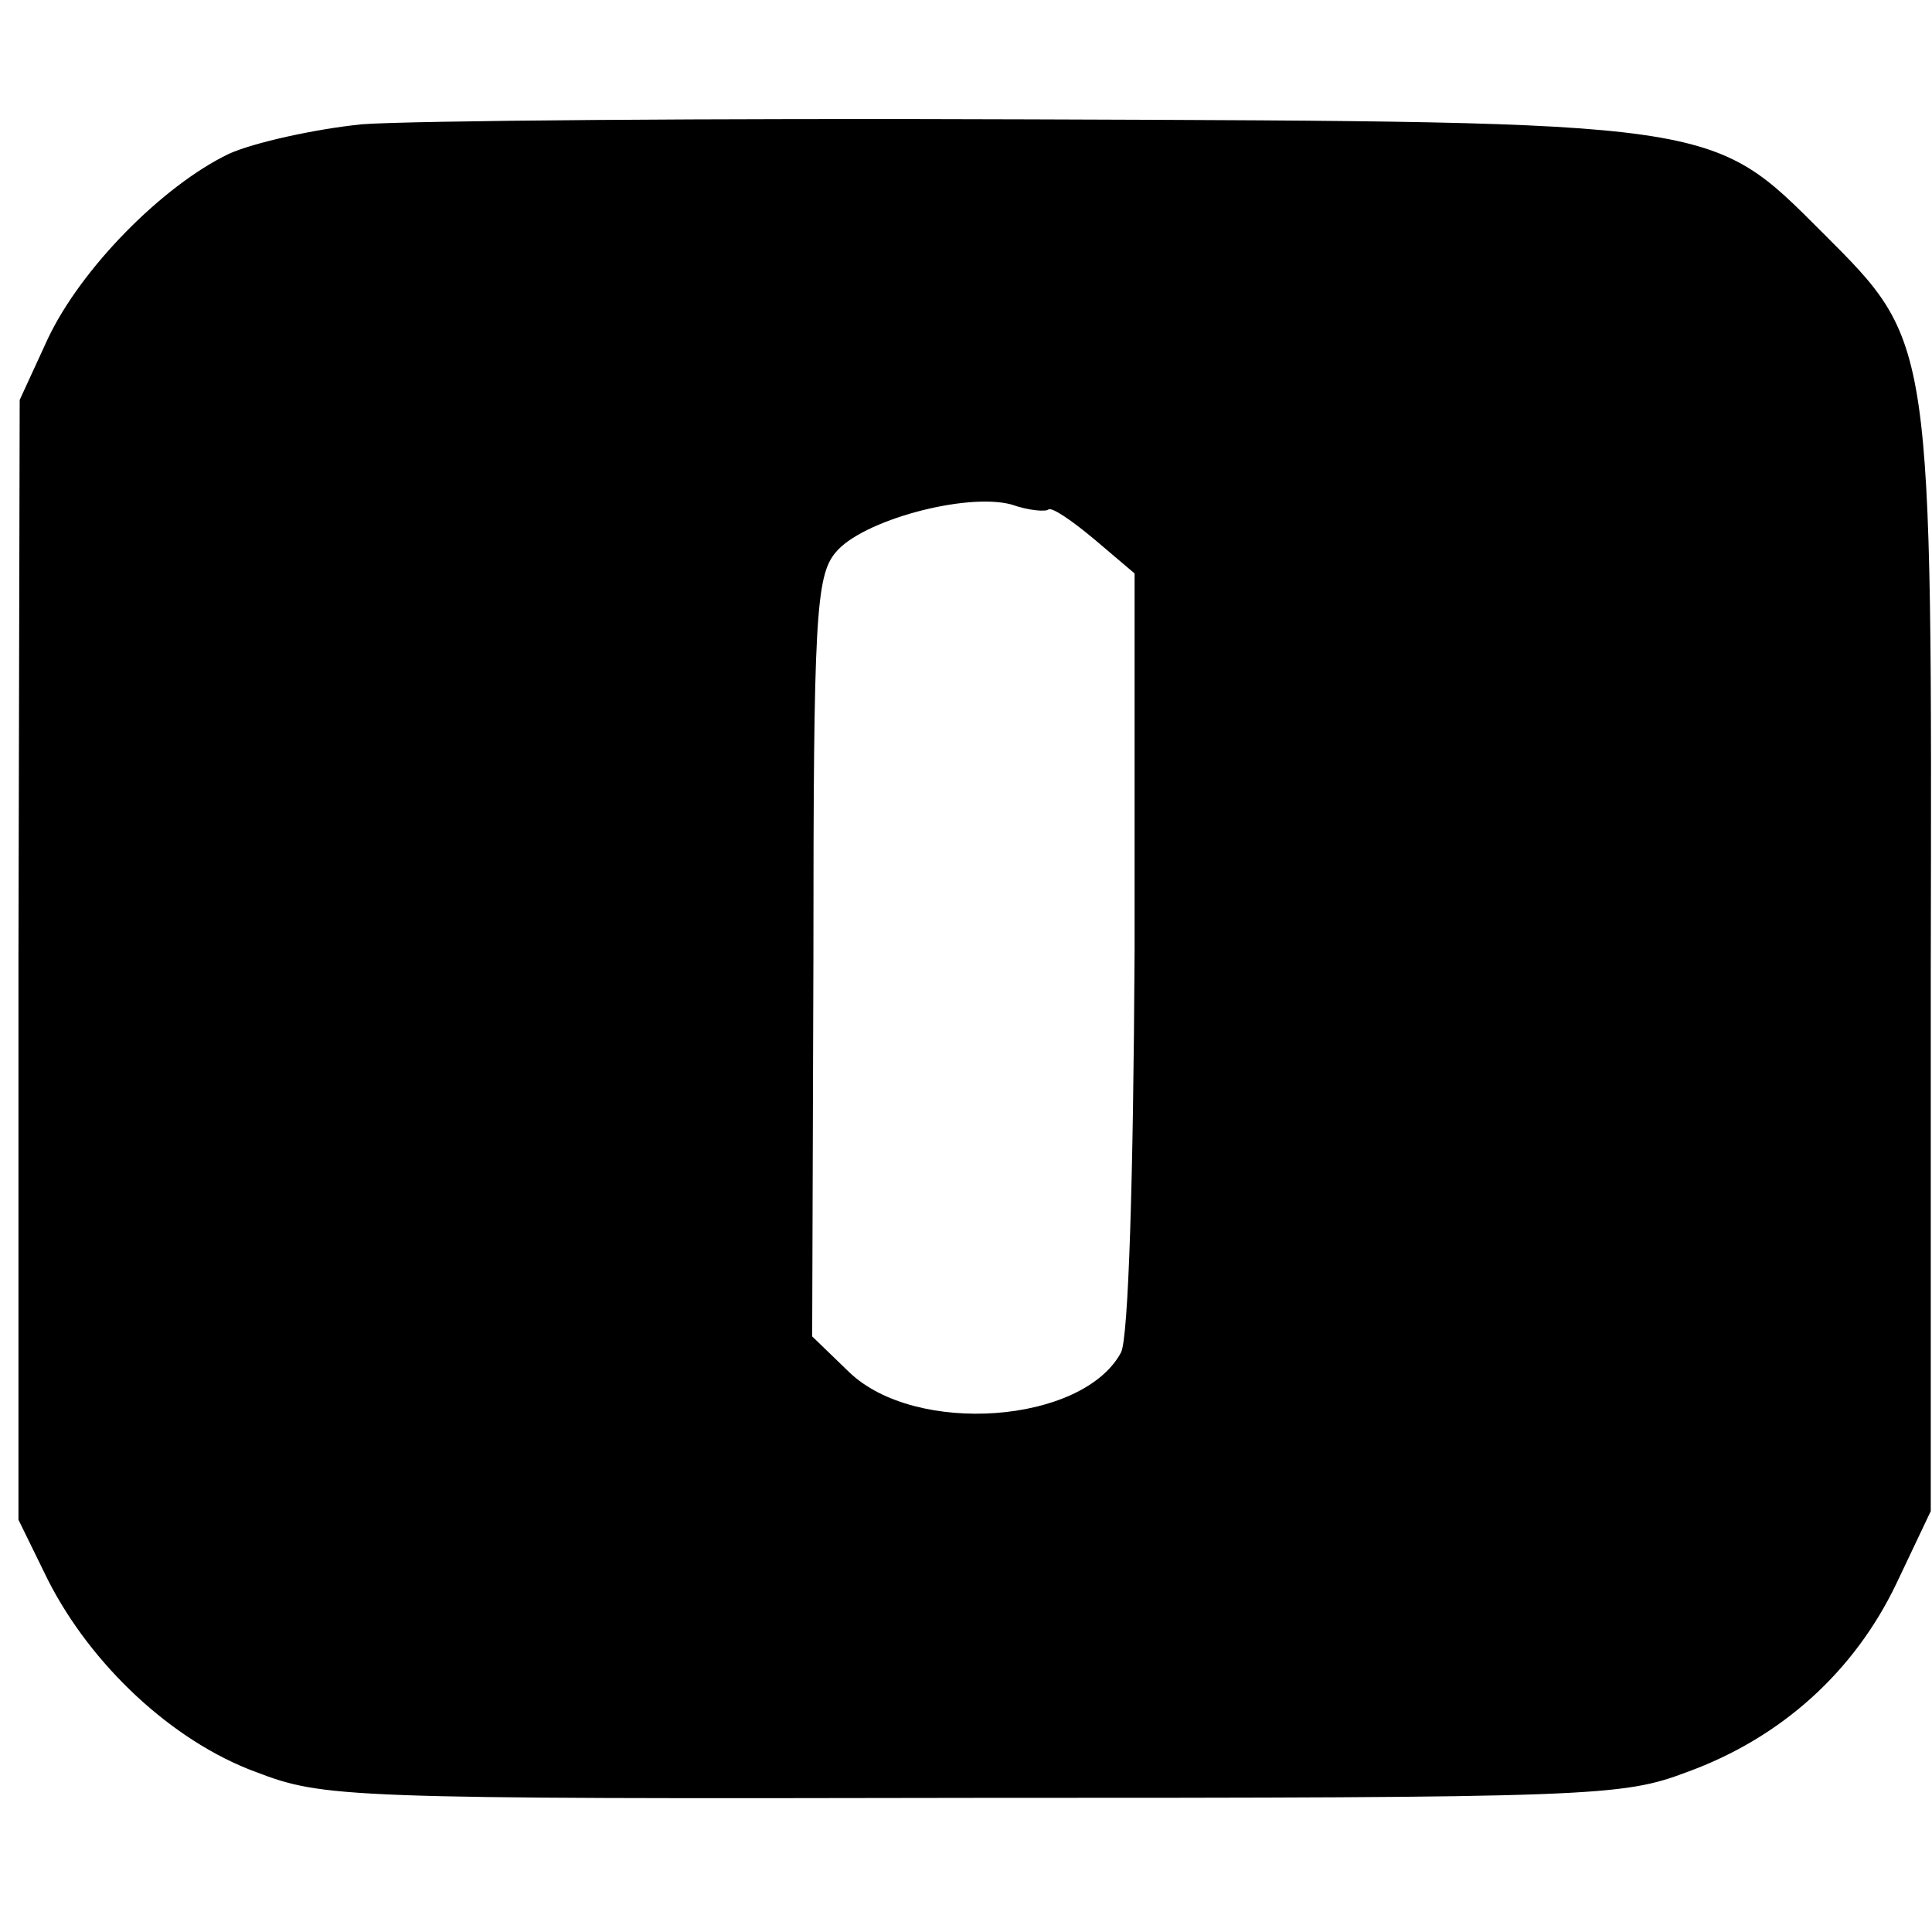 <?xml version="1.0" standalone="no"?>
<!DOCTYPE svg PUBLIC "-//W3C//DTD SVG 20010904//EN"
 "http://www.w3.org/TR/2001/REC-SVG-20010904/DTD/svg10.dtd">
<svg version="1.0" xmlns="http://www.w3.org/2000/svg"
 width="157pt" height="157pt" viewBox="0 0 157 157"
 preserveAspectRatio="xMidYMid meet">
<g transform="translate(0,157) scale(0.1,-0.1)"
fill="#000000" stroke="none">
<path d="M294 1469 c-39 -4 -88 -15 -108 -24 -54 -26 -120 -93 -147 -150 l-23
-50 -1 -455 0 -455 24 -49 c35 -69 101 -131 169 -156 55 -21 71 -22 583 -21
506 0 527 1 580 21 77 28 136 82 170 153 l28 59 0 438 c1 517 2 511 -88 601
-91 91 -83 90 -643 92 -260 1 -505 -1 -544 -4z m558 -313 c3 2 19 -9 37 -24
l33 -28 0 -307 c-1 -186 -5 -314 -11 -326 -31 -58 -167 -68 -221 -16 l-30 29
1 308 c0 275 2 310 18 329 21 26 106 49 143 39 14 -5 28 -6 30 -4z"/>
</g>
</svg>
